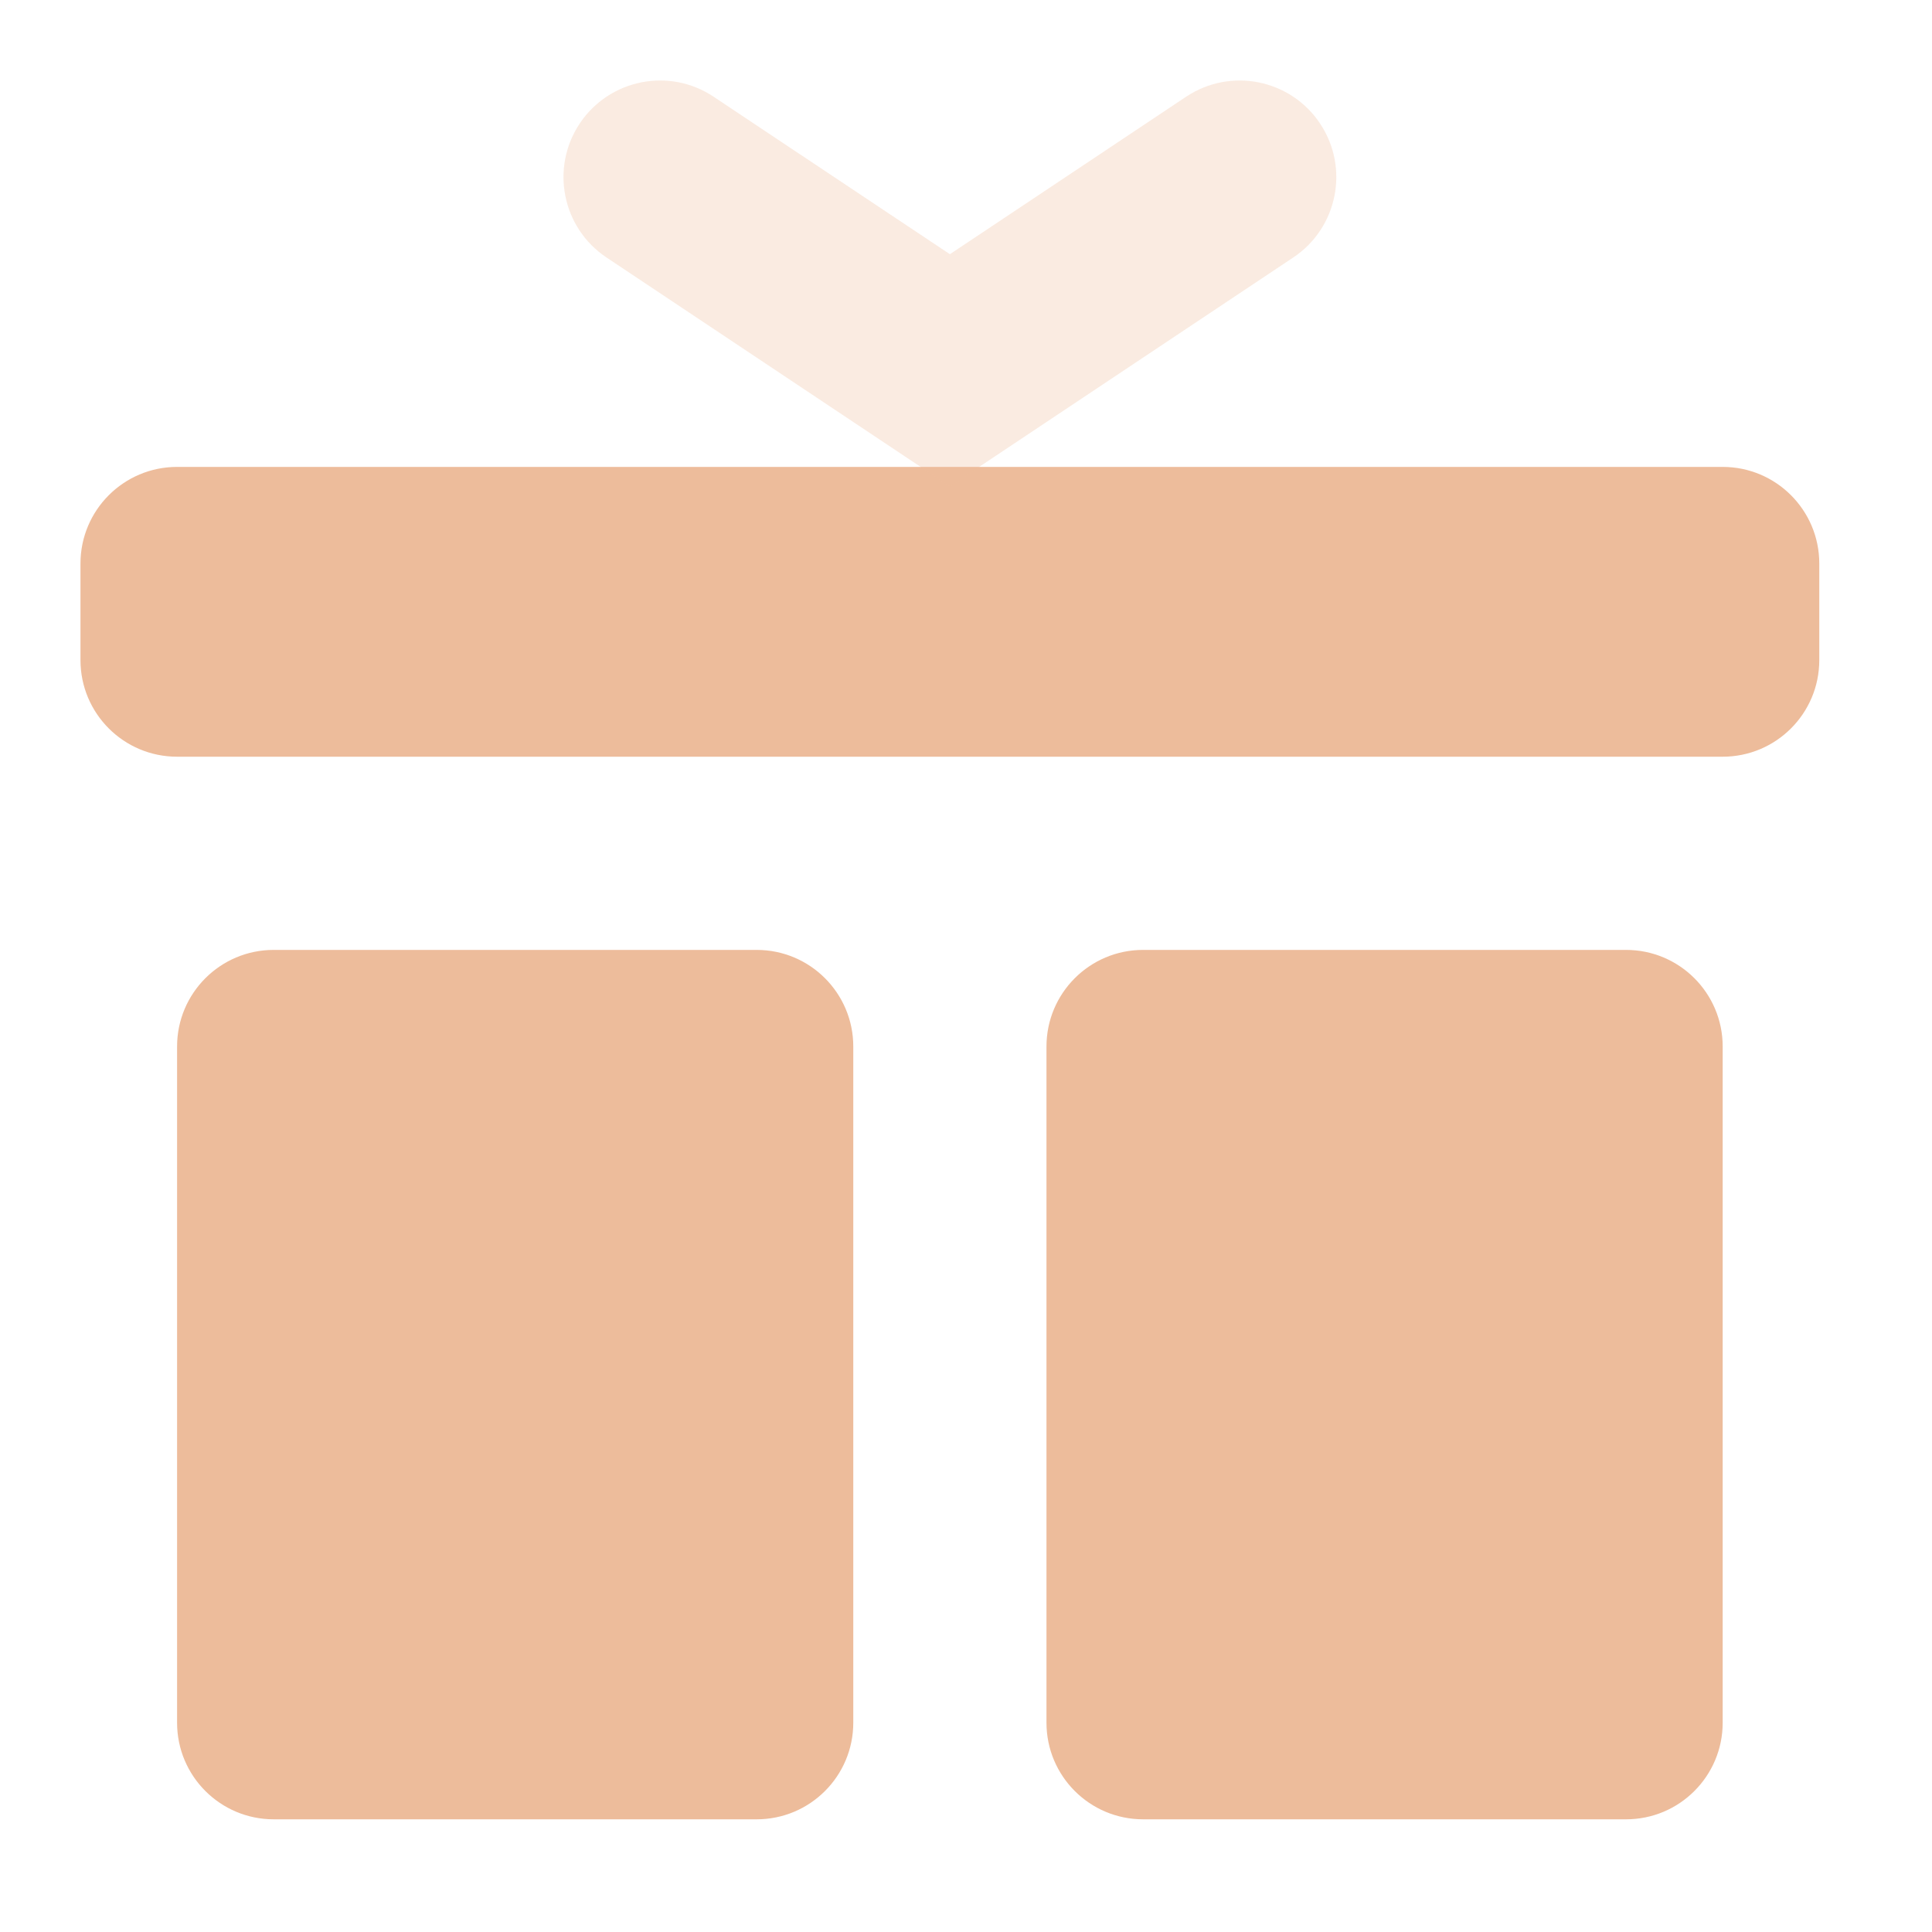 <svg width="64" height="64" viewBox="0 0 64 64" fill="none" xmlns="http://www.w3.org/2000/svg">
<path fill-rule="evenodd" clip-rule="evenodd" d="M2.666 18.667C2.666 16.9 4.099 15.467 5.866 15.467H57.066C58.833 15.467 60.266 16.9 60.266 18.667V21.867C60.266 23.635 58.833 25.067 57.066 25.067H5.866C4.099 25.067 2.666 23.635 2.666 21.867V18.667ZM5.866 34.667C5.866 32.9 7.299 31.467 9.066 31.467H25.066C26.833 31.467 28.266 32.9 28.266 34.667V57.067C28.266 58.835 26.833 60.267 25.066 60.267H9.066C7.299 60.267 5.866 58.835 5.866 57.067V34.667ZM37.866 31.467C36.099 31.467 34.666 32.9 34.666 34.667V57.067C34.666 58.835 36.099 60.267 37.866 60.267H53.866C55.633 60.267 57.066 58.835 57.066 57.067V34.667C57.066 32.9 55.633 31.467 53.866 31.467H37.866Z" fill="#EDBC9B"/>
<path opacity="0.3" d="M39.291 3.205C40.762 2.224 42.749 2.622 43.729 4.092C44.709 5.563 44.312 7.549 42.841 8.53L31.466 16.113L20.091 8.53C18.621 7.549 18.224 5.563 19.204 4.092C20.184 2.622 22.171 2.224 23.641 3.205L31.466 8.421L39.291 3.205Z" fill="#EDBC9B"/>
</svg>
